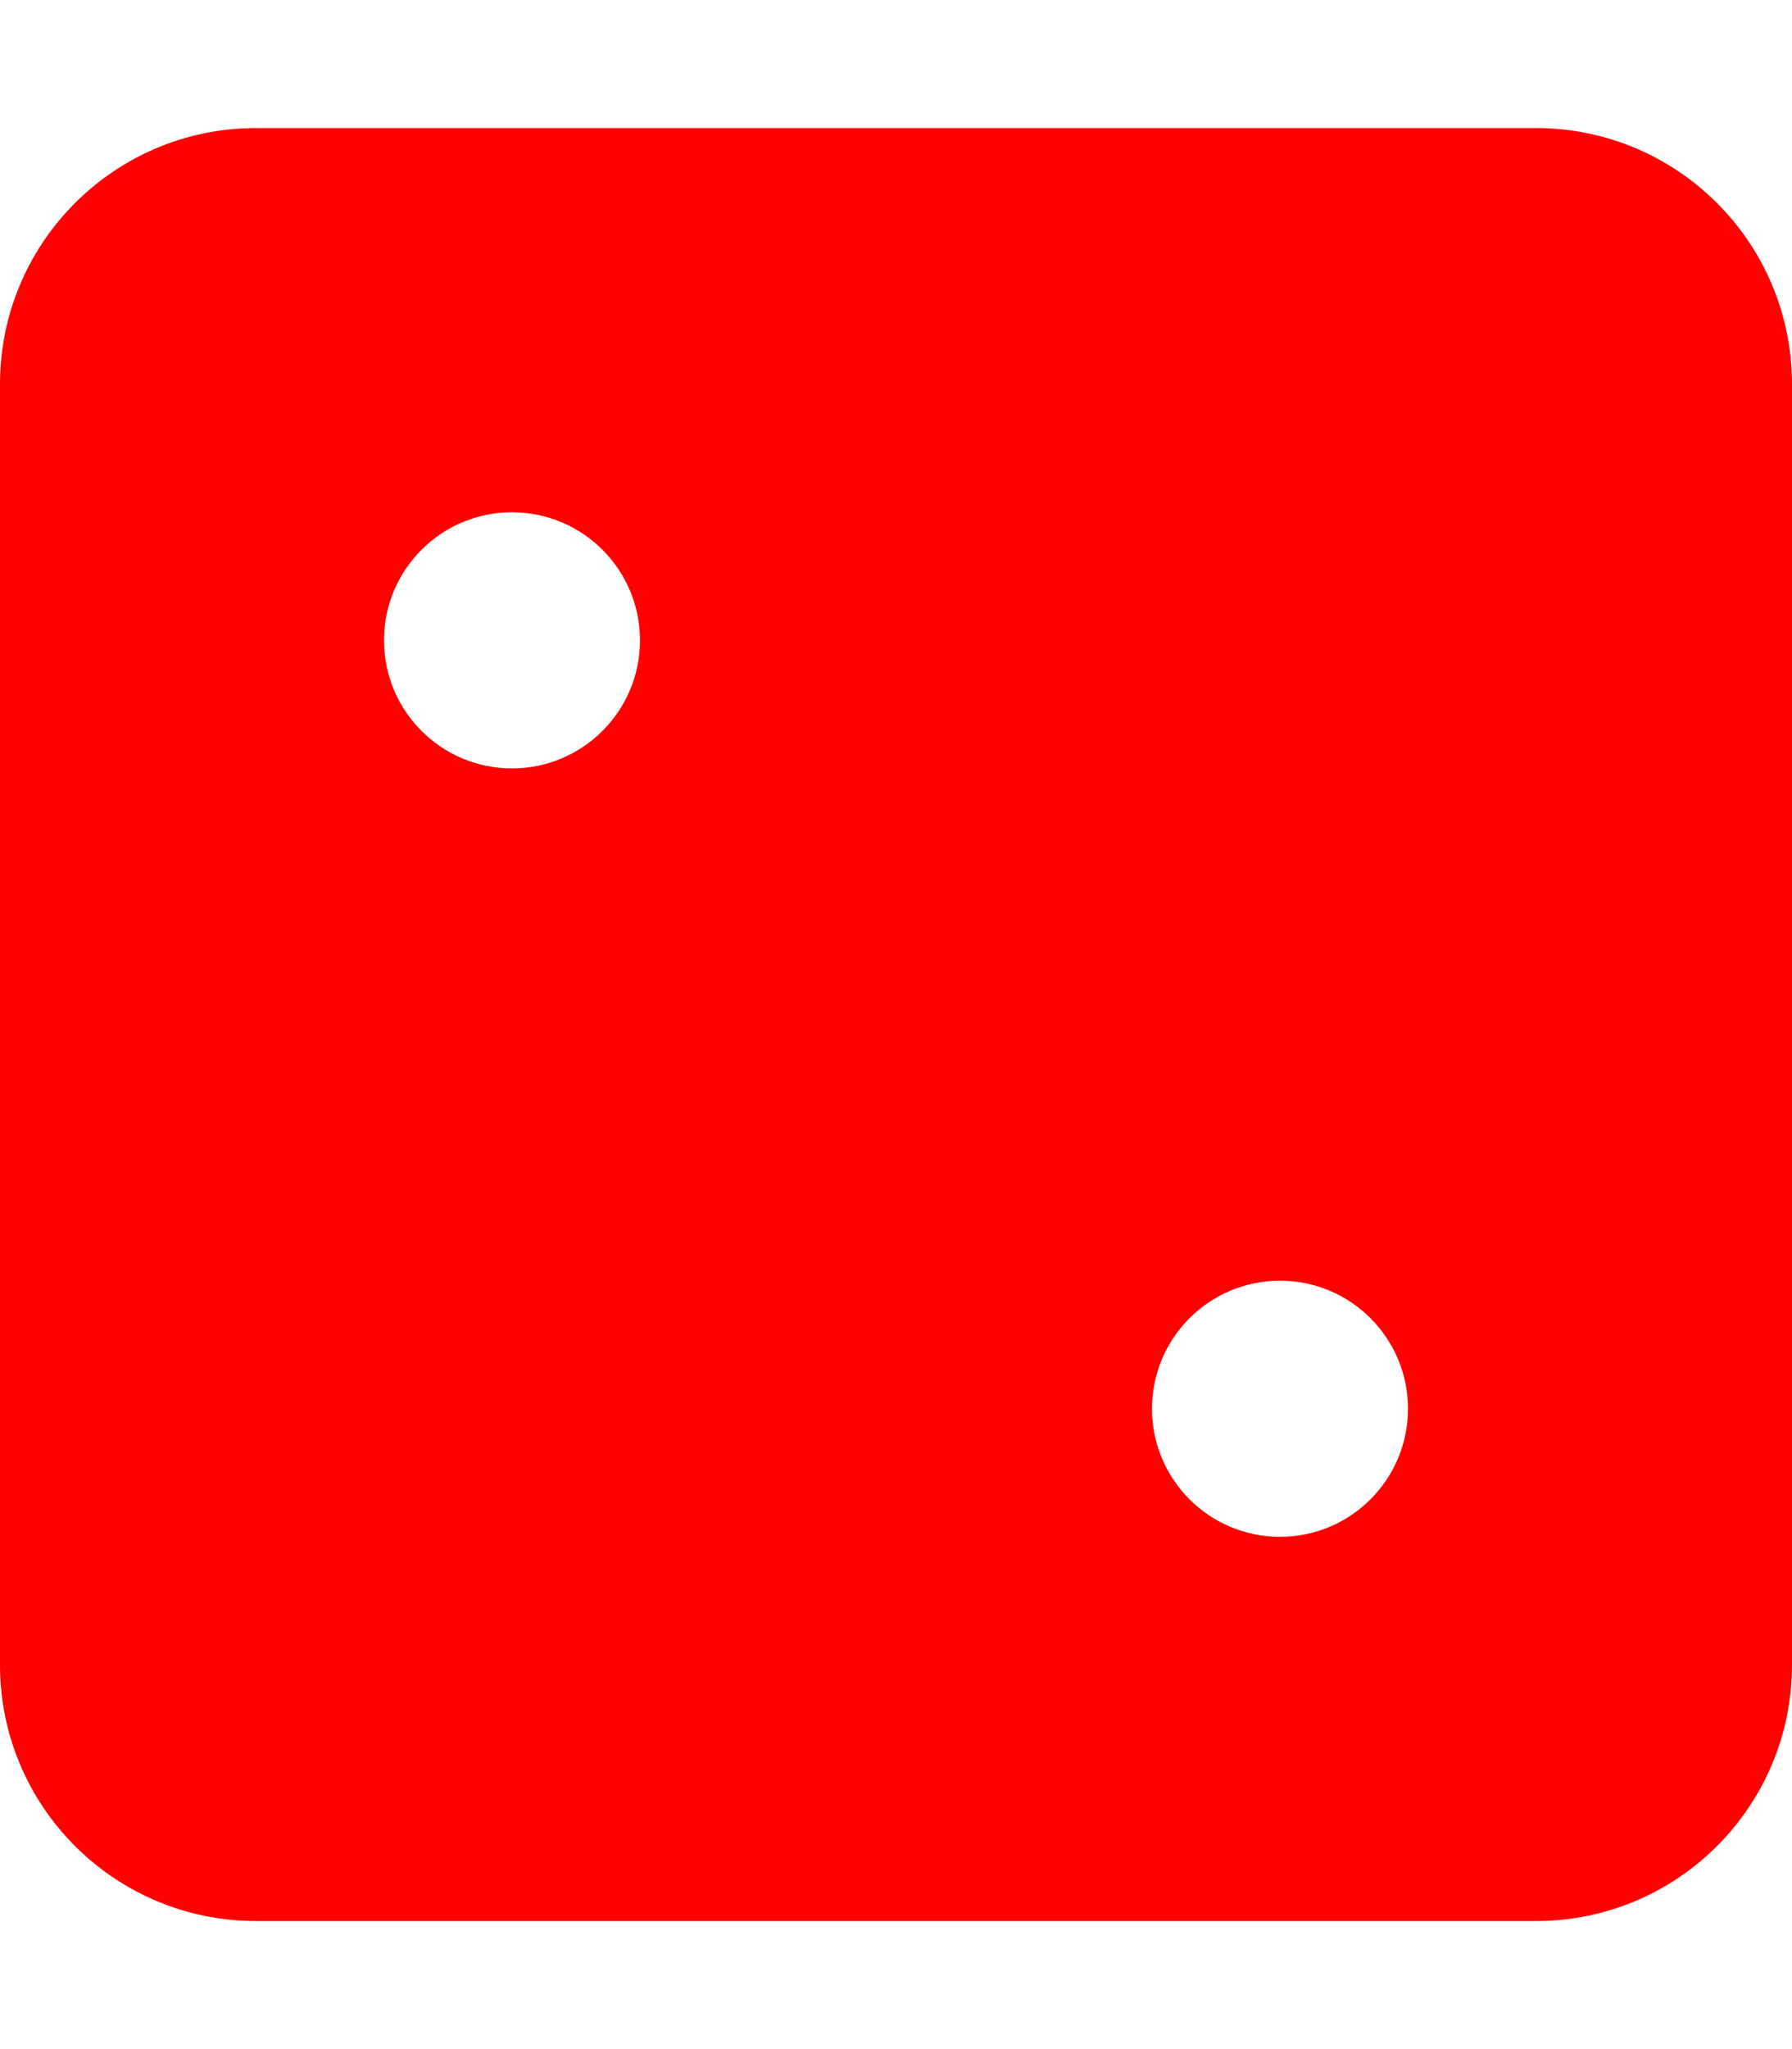 <svg aria-hidden="true" focusable="false" data-prefix="fas" data-icon="dice-two" class="svg-inline--fa fa-dice-two fa-w-14" role="img" xmlns="http://www.w3.org/2000/svg" viewBox="0 0 448 512"><path fill="red" d="M384 32H64C28.65 32 0 60.65 0 96v320c0 35.35 28.65 64 64 64h320c35.35 0 64-28.65 64-64V96c0-35.35-28.65-64-64-64zM128 192c-17.67 0-32-14.33-32-32s14.33-32 32-32 32 14.33 32 32-14.33 32-32 32zm192 192c-17.67 0-32-14.33-32-32s14.33-32 32-32 32 14.33 32 32-14.33 32-32 32z"></path></svg>